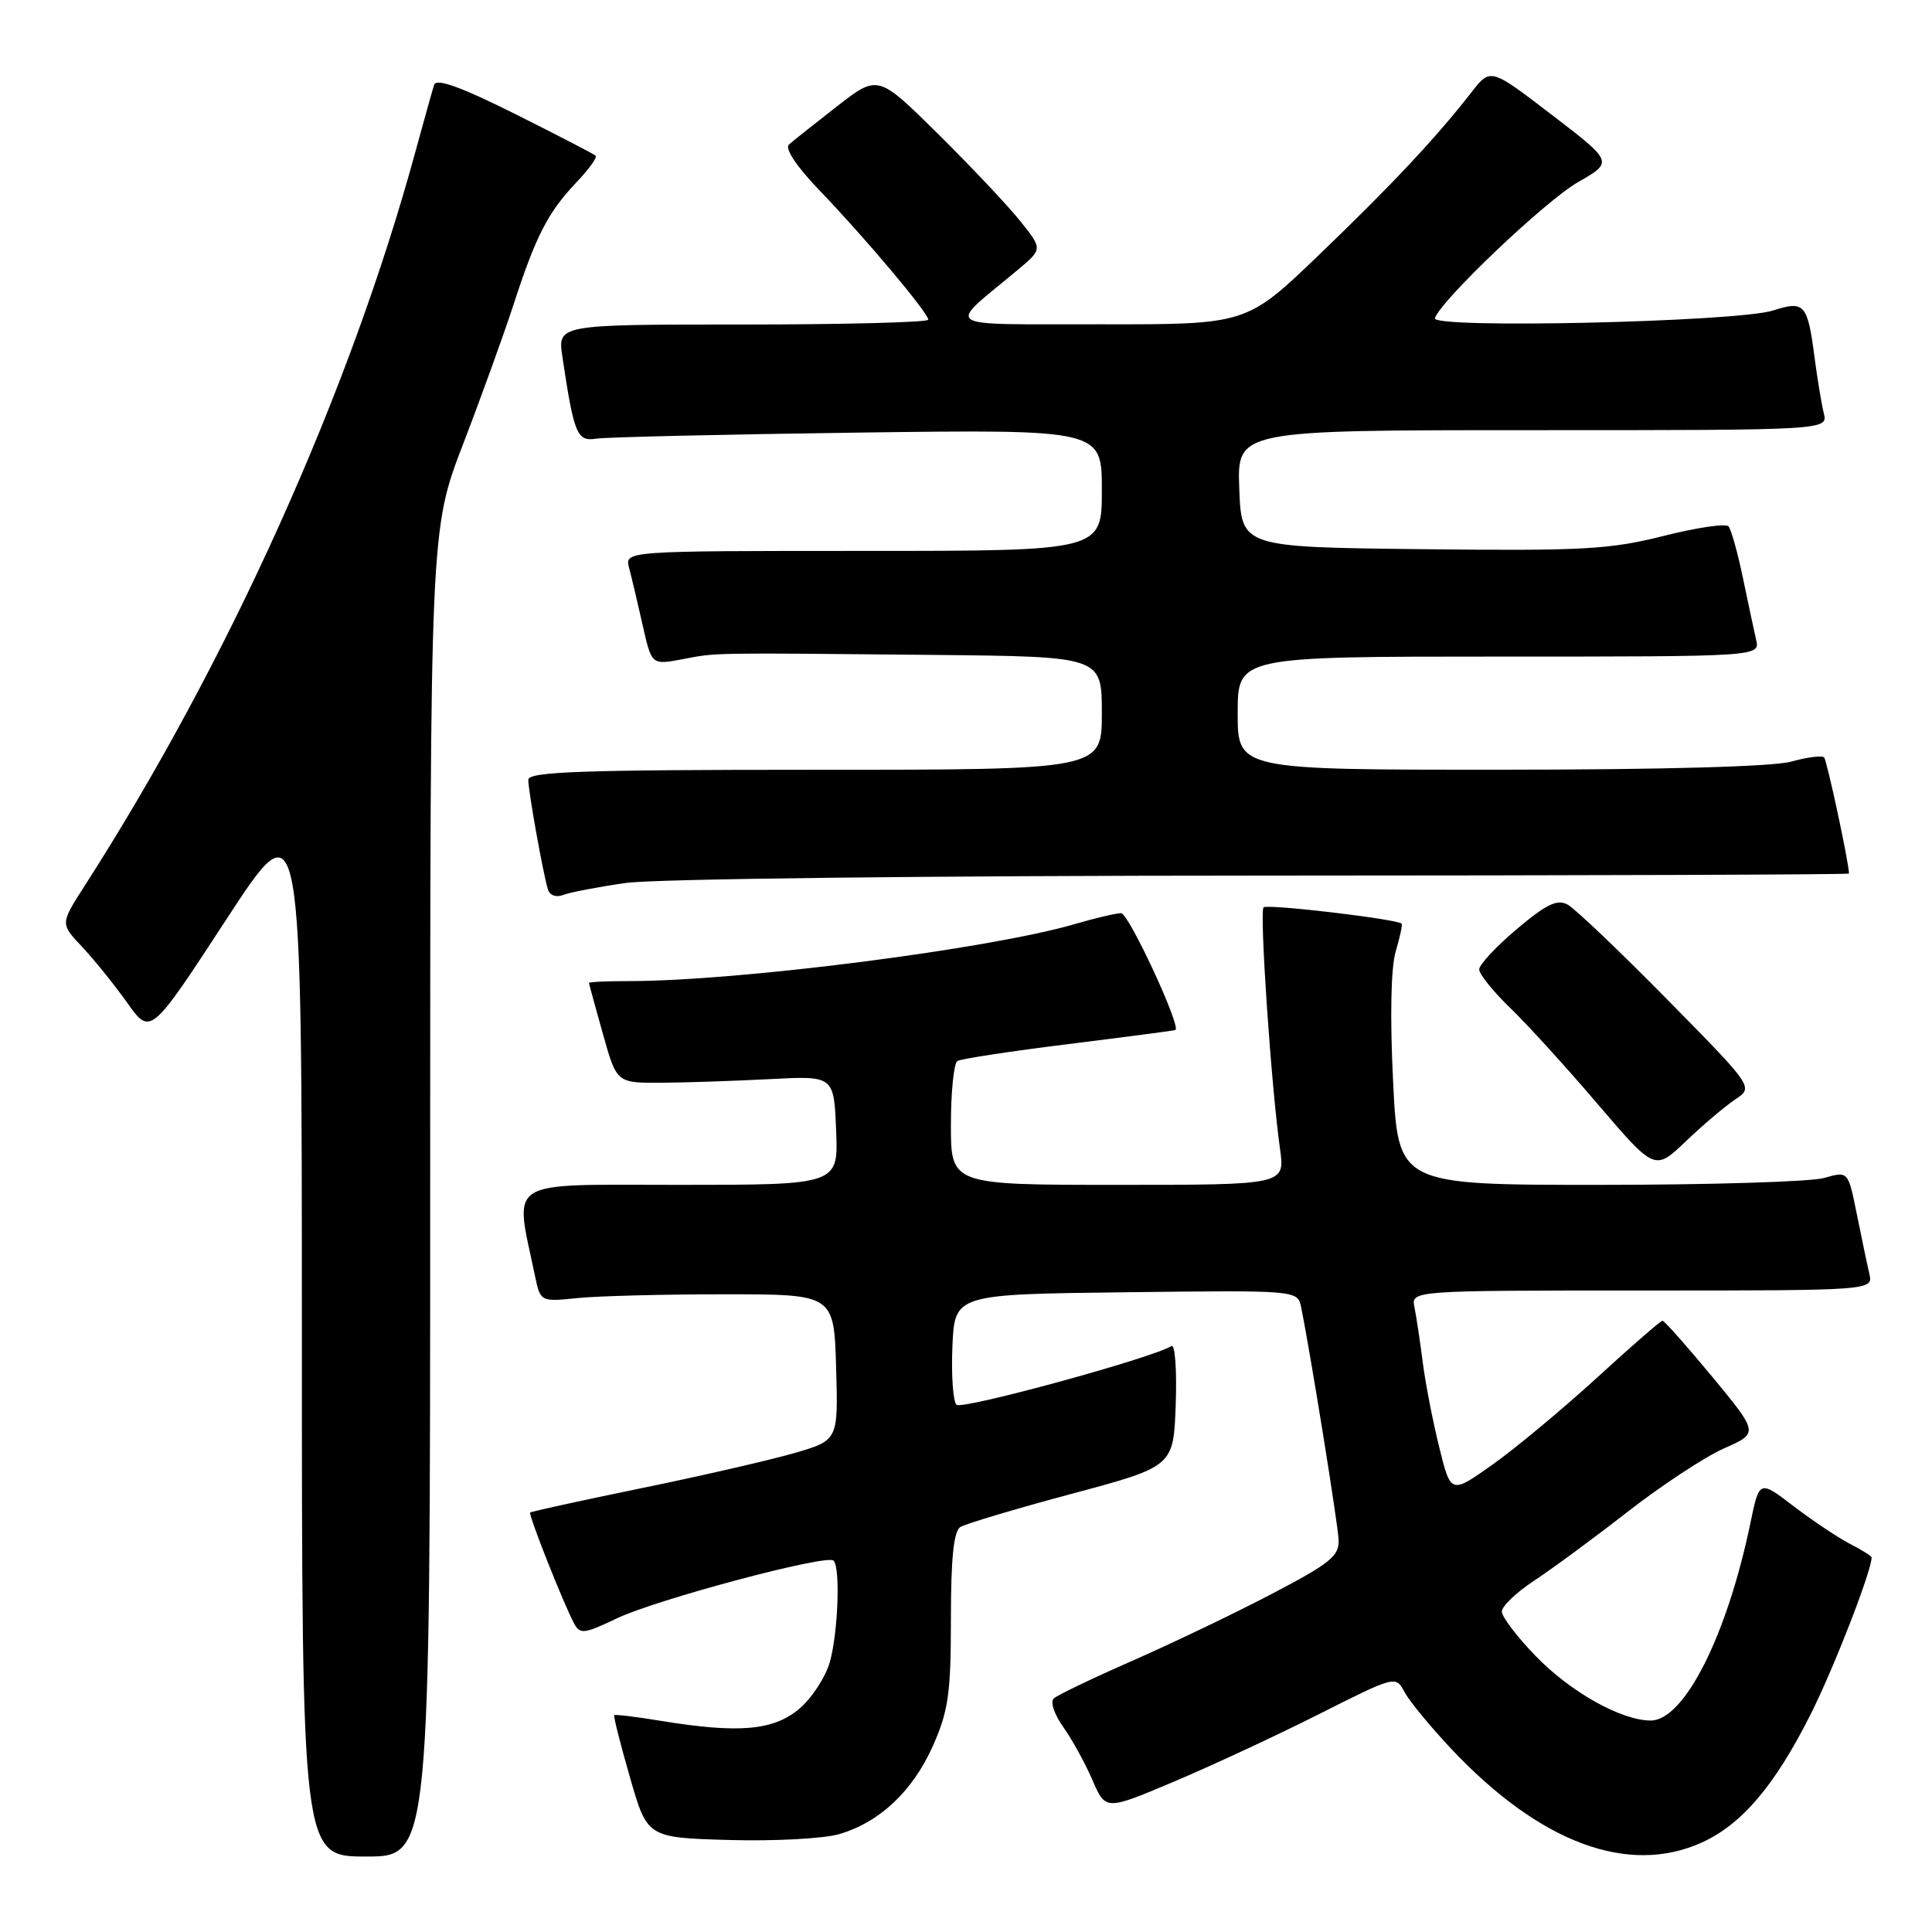<?xml version="1.0" encoding="UTF-8" standalone="no"?>
<!DOCTYPE svg PUBLIC "-//W3C//DTD SVG 1.1//EN" "http://www.w3.org/Graphics/SVG/1.1/DTD/svg11.dtd" >
<svg xmlns="http://www.w3.org/2000/svg" xmlns:xlink="http://www.w3.org/1999/xlink" version="1.1" viewBox="0 0 256 256">
 <g >
 <path fill="currentColor"
d=" M 57.00 158.10 C 57.00 70.20 57.00 70.20 61.36 58.85 C 63.76 52.61 66.74 44.35 68.00 40.50 C 70.98 31.31 72.59 28.17 76.29 24.26 C 77.98 22.49 79.17 20.85 78.93 20.63 C 78.69 20.41 73.88 17.92 68.23 15.09 C 61.08 11.52 57.83 10.35 57.53 11.23 C 57.30 11.93 56.20 15.88 55.07 20.00 C 46.38 51.94 30.26 87.73 11.17 117.45 C 7.99 122.40 7.99 122.40 10.87 125.45 C 12.45 127.13 15.14 130.46 16.85 132.86 C 19.94 137.22 19.94 137.22 29.97 121.86 C 39.99 106.50 39.99 106.50 40.00 176.25 C 40.00 246.00 40.00 246.00 48.50 246.00 C 57.00 246.00 57.00 246.00 57.00 158.10 Z  M 225.51 244.14 C 230.82 241.72 235.18 236.58 239.92 227.15 C 242.99 221.06 248.00 208.15 248.00 206.36 C 248.00 206.19 246.71 205.38 245.13 204.57 C 243.56 203.75 240.21 201.52 237.69 199.60 C 233.12 196.10 233.12 196.10 231.94 201.80 C 228.84 216.76 223.15 228.02 218.70 227.98 C 214.77 227.94 208.14 224.22 203.52 219.47 C 201.03 216.91 199.00 214.24 199.00 213.54 C 199.00 212.84 200.91 211.01 203.25 209.47 C 205.59 207.93 211.18 203.82 215.67 200.32 C 220.16 196.82 225.91 193.04 228.44 191.92 C 233.04 189.89 233.04 189.89 226.89 182.44 C 223.50 178.35 220.53 175.00 220.29 175.00 C 220.05 175.00 216.14 178.40 211.60 182.56 C 207.05 186.71 200.84 191.89 197.79 194.05 C 192.24 197.99 192.24 197.99 190.70 191.74 C 189.85 188.31 188.87 183.25 188.52 180.50 C 188.17 177.75 187.68 174.49 187.43 173.25 C 186.96 171.00 186.96 171.00 217.59 171.00 C 248.22 171.00 248.22 171.00 247.69 168.75 C 247.40 167.51 246.66 163.95 246.03 160.84 C 244.89 155.17 244.89 155.17 241.70 156.09 C 239.95 156.59 226.53 157.00 211.88 157.00 C 185.26 157.00 185.26 157.00 184.59 143.25 C 184.17 134.72 184.30 128.20 184.94 126.07 C 185.50 124.18 185.86 122.52 185.72 122.39 C 185.11 121.78 167.91 119.75 167.43 120.23 C 166.87 120.80 168.44 143.97 169.61 152.25 C 170.27 157.00 170.27 157.00 148.14 157.00 C 126.00 157.00 126.00 157.00 126.00 149.06 C 126.00 144.69 126.39 140.88 126.86 140.59 C 127.33 140.30 133.97 139.29 141.61 138.34 C 149.25 137.39 155.61 136.56 155.75 136.48 C 156.53 136.03 149.55 121.00 148.56 121.00 C 147.90 121.00 145.14 121.65 142.43 122.44 C 131.11 125.75 97.91 130.00 83.34 130.00 C 80.40 130.00 78.02 130.11 78.04 130.25 C 78.05 130.39 78.89 133.43 79.89 137.00 C 81.71 143.50 81.71 143.50 87.61 143.47 C 90.85 143.45 97.33 143.23 102.00 142.99 C 110.50 142.54 110.50 142.54 110.79 149.77 C 111.09 157.00 111.09 157.00 89.98 157.00 C 66.60 157.00 68.17 156.01 70.88 169.02 C 71.61 172.50 71.61 172.50 76.55 172.00 C 79.27 171.72 88.03 171.50 96.00 171.50 C 110.50 171.50 110.50 171.50 110.79 181.17 C 111.07 190.84 111.07 190.84 105.29 192.53 C 102.10 193.45 92.97 195.56 85.00 197.19 C 77.03 198.83 70.39 200.28 70.25 200.42 C 69.99 200.68 74.63 212.41 76.07 215.12 C 76.85 216.58 77.41 216.51 81.72 214.45 C 86.97 211.94 109.58 205.91 110.45 206.79 C 111.37 207.70 111.05 216.27 109.97 220.19 C 109.40 222.21 107.57 225.03 105.89 226.44 C 102.47 229.31 97.89 229.71 87.56 228.02 C 84.30 227.48 81.52 227.15 81.39 227.27 C 81.27 227.40 82.20 231.10 83.47 235.50 C 85.77 243.50 85.77 243.50 96.64 243.81 C 102.61 243.98 109.17 243.63 111.20 243.03 C 116.59 241.45 120.97 237.31 123.65 231.26 C 125.67 226.69 126.00 224.34 126.00 214.53 C 126.00 206.48 126.37 202.89 127.25 202.34 C 127.94 201.91 134.57 199.93 142.00 197.94 C 155.50 194.32 155.50 194.32 155.79 186.08 C 155.95 181.54 155.70 178.07 155.22 178.36 C 152.62 179.97 127.44 186.84 126.74 186.14 C 126.28 185.68 126.04 182.20 126.20 178.40 C 126.50 171.50 126.50 171.50 149.23 171.23 C 171.95 170.96 171.95 170.96 172.41 173.23 C 173.60 179.05 177.26 201.77 177.37 204.00 C 177.48 206.17 176.32 207.12 168.50 211.21 C 163.55 213.80 155.22 217.79 150.00 220.08 C 144.78 222.37 140.11 224.61 139.63 225.05 C 139.14 225.49 139.70 227.18 140.88 228.83 C 142.05 230.47 143.79 233.63 144.75 235.86 C 146.50 239.90 146.50 239.90 155.50 236.10 C 160.45 234.01 169.10 229.99 174.72 227.16 C 184.94 222.01 184.94 222.01 186.12 224.23 C 186.78 225.45 189.60 228.87 192.40 231.84 C 204.09 244.21 215.78 248.55 225.51 244.14 Z  M 229.93 145.68 C 232.36 144.06 232.36 144.06 220.93 132.45 C 214.64 126.06 208.70 120.40 207.73 119.87 C 206.34 119.11 204.91 119.80 200.98 123.11 C 198.24 125.42 196.00 127.83 196.00 128.45 C 196.00 129.08 197.85 131.37 200.10 133.55 C 202.36 135.72 207.59 141.47 211.73 146.33 C 219.27 155.15 219.27 155.15 223.38 151.23 C 225.65 149.06 228.59 146.57 229.93 145.68 Z  M 82.90 117.00 C 86.64 116.45 123.23 116.03 167.25 116.02 C 210.01 116.01 245.00 115.89 245.00 115.75 C 244.99 114.31 242.08 100.75 241.70 100.36 C 241.42 100.08 239.46 100.33 237.34 100.92 C 234.96 101.58 220.29 101.99 198.75 101.99 C 164.00 102.00 164.00 102.00 164.00 94.50 C 164.00 87.00 164.00 87.00 198.61 87.00 C 233.22 87.00 233.22 87.00 232.69 84.75 C 232.41 83.51 231.61 79.80 230.93 76.50 C 230.24 73.20 229.39 70.16 229.04 69.75 C 228.69 69.33 224.80 69.91 220.41 71.02 C 213.30 72.81 209.75 73.01 188.46 72.77 C 164.50 72.50 164.50 72.50 164.21 64.75 C 163.92 57.00 163.92 57.00 203.07 57.00 C 242.22 57.00 242.22 57.00 241.66 54.75 C 241.36 53.51 240.81 50.20 240.44 47.38 C 239.52 40.27 239.10 39.80 234.95 41.14 C 230.22 42.66 189.63 43.59 190.13 42.16 C 190.98 39.72 204.82 26.57 209.12 24.12 C 213.77 21.46 213.77 21.46 205.63 15.22 C 197.50 8.99 197.50 8.99 195.00 12.20 C 190.33 18.20 184.45 24.48 174.80 33.75 C 165.18 43.00 165.18 43.00 145.84 42.97 C 124.16 42.93 125.34 43.71 134.87 35.75 C 138.16 32.99 138.16 32.99 135.15 29.25 C 133.50 27.19 128.59 21.99 124.24 17.69 C 116.33 9.88 116.33 9.88 110.92 14.08 C 107.94 16.40 105.07 18.68 104.54 19.15 C 103.96 19.68 105.55 22.07 108.62 25.26 C 114.65 31.53 123.00 41.46 123.00 42.36 C 123.00 42.71 111.95 43.00 98.44 43.00 C 73.88 43.00 73.88 43.00 74.52 47.27 C 76.07 57.63 76.45 58.53 79.06 58.12 C 80.40 57.92 96.01 57.56 113.75 57.32 C 146.00 56.90 146.00 56.90 146.00 64.95 C 146.00 73.00 146.00 73.00 114.38 73.00 C 82.77 73.00 82.77 73.00 83.36 75.25 C 83.69 76.49 84.49 79.89 85.15 82.81 C 86.34 88.12 86.34 88.12 90.42 87.35 C 95.03 86.47 93.80 86.49 123.75 86.78 C 146.00 87.00 146.00 87.00 146.00 94.50 C 146.00 102.00 146.00 102.00 108.00 102.00 C 77.00 102.00 70.00 102.25 70.00 103.33 C 70.00 104.83 71.96 115.75 72.60 117.85 C 72.85 118.65 73.69 118.95 74.65 118.58 C 75.56 118.23 79.26 117.52 82.90 117.00 Z "/>
</g>
</svg>